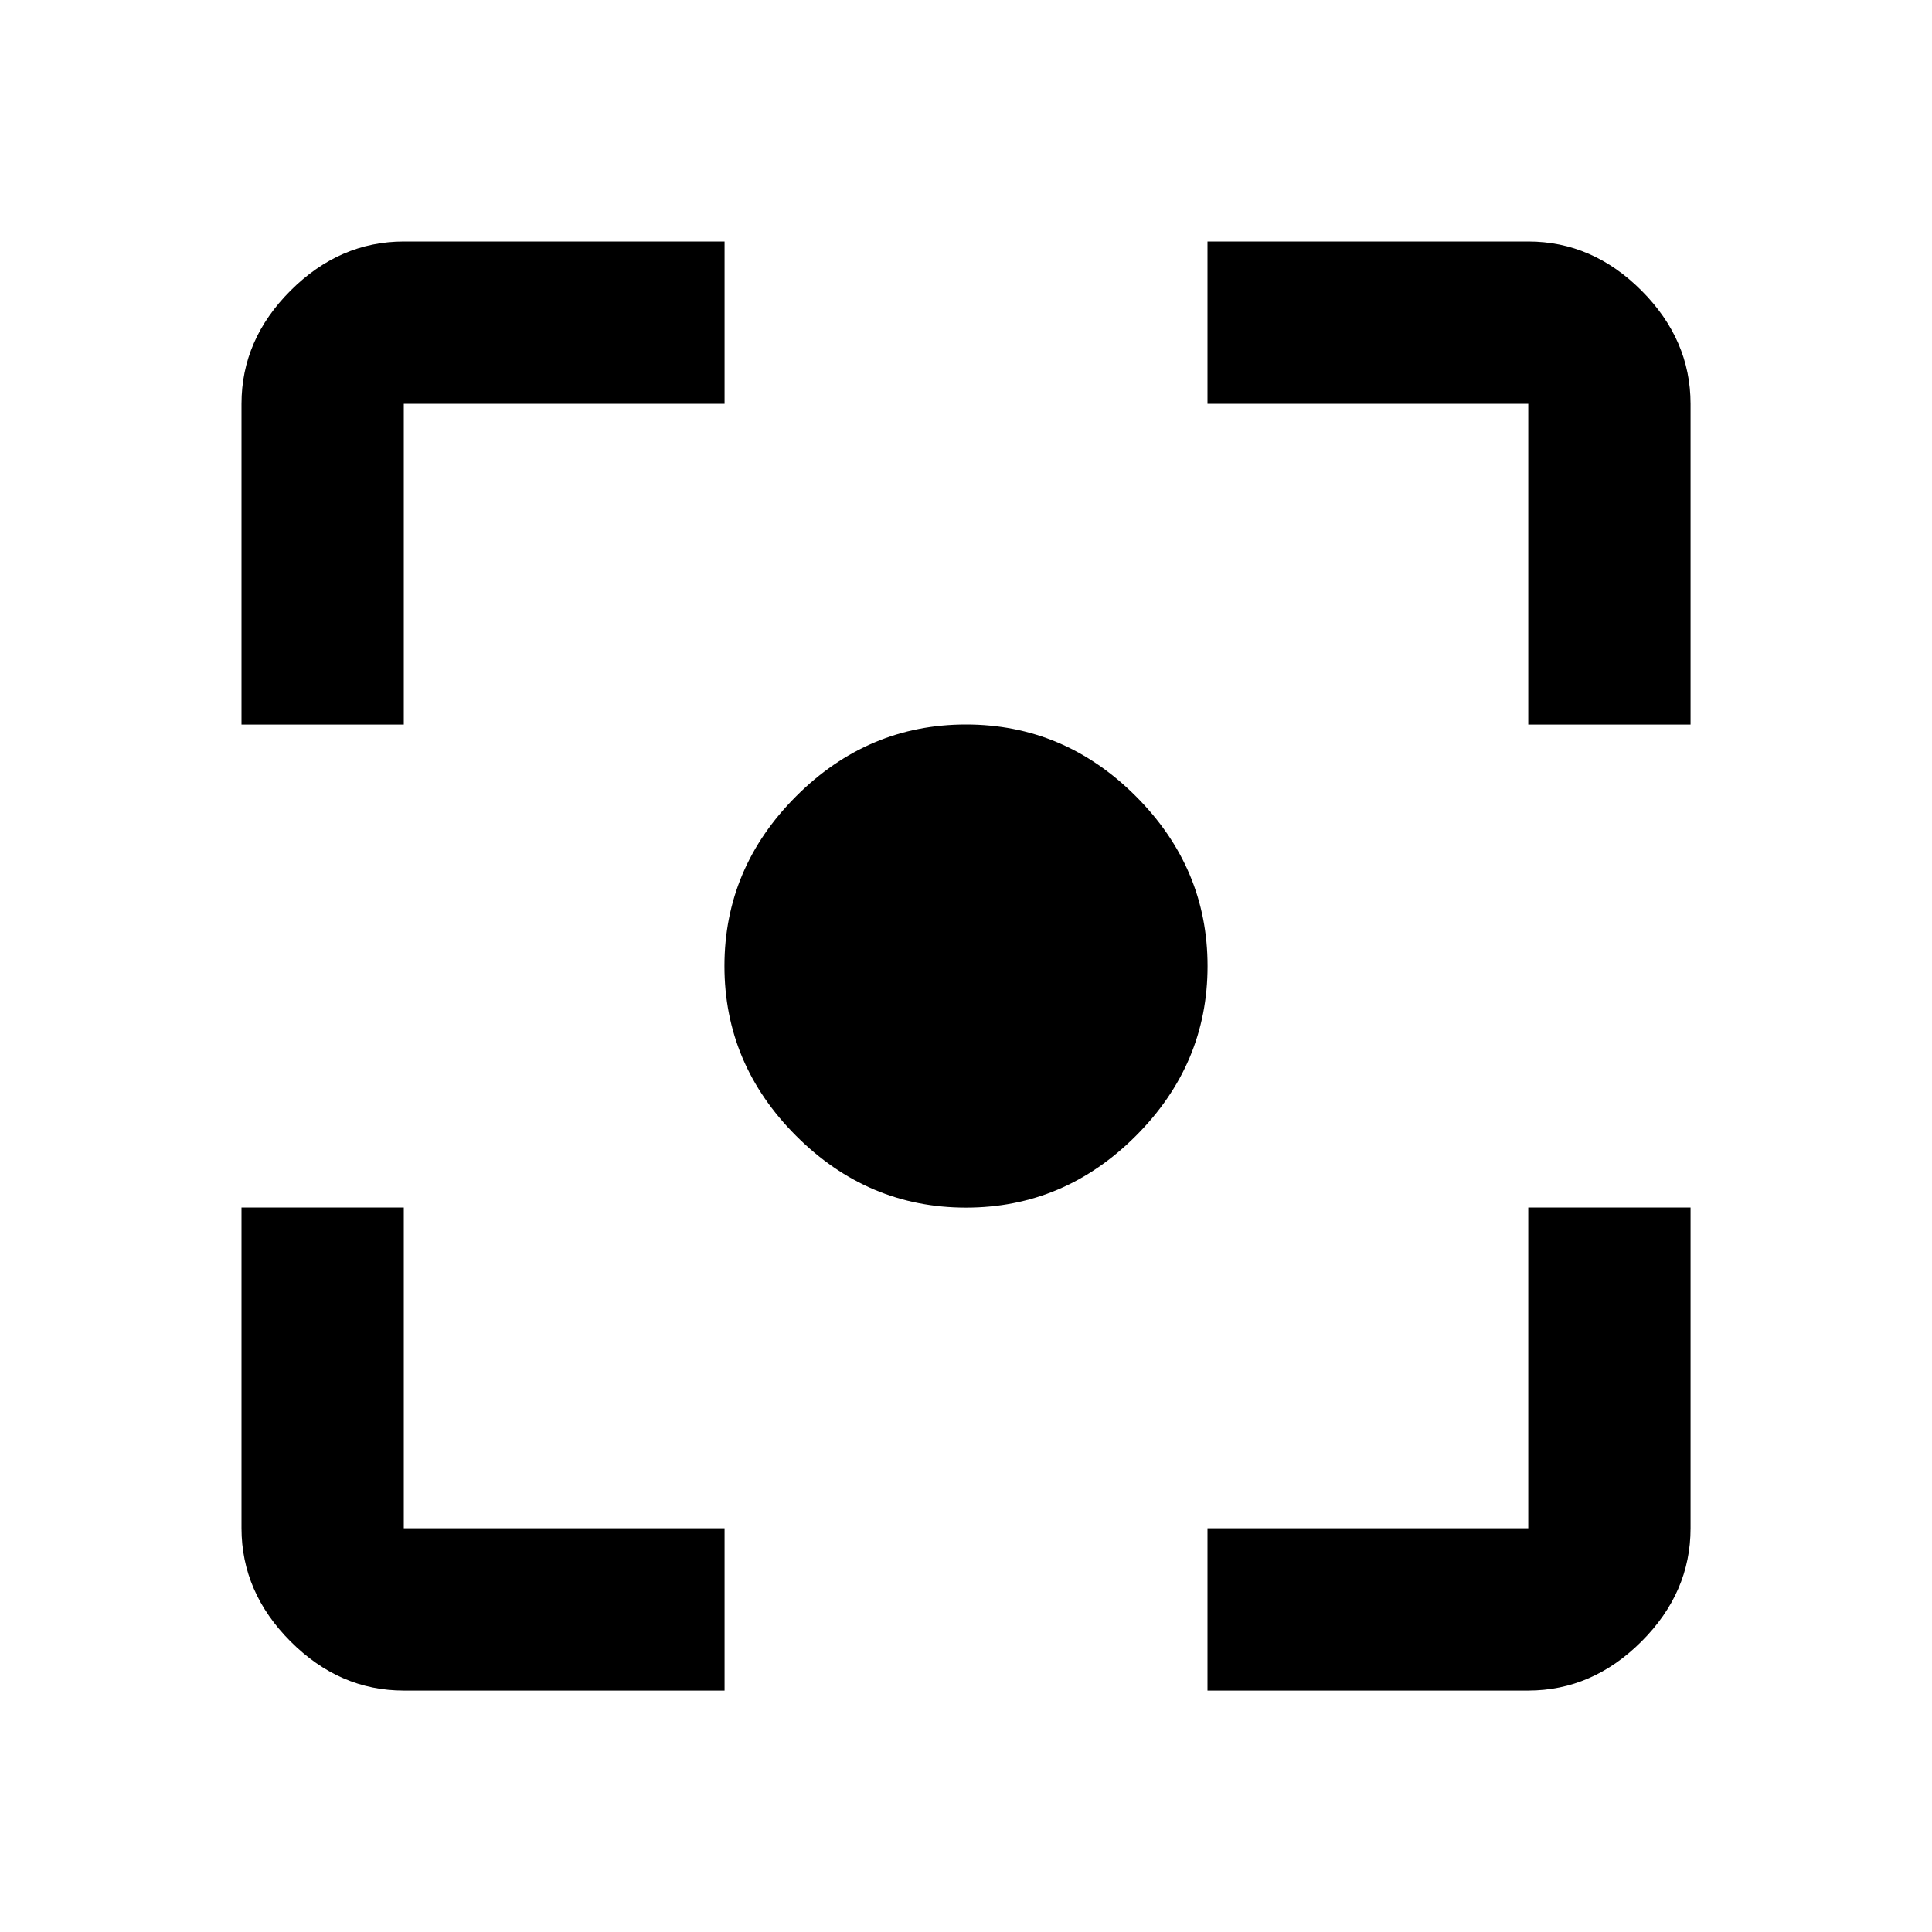 <?xml version="1.0" encoding="utf-8"?>
<!-- Generated by IcoMoon.io -->
<!DOCTYPE svg PUBLIC "-//W3C//DTD SVG 1.1//EN" "http://www.w3.org/Graphics/SVG/1.1/DTD/svg11.dtd">
<svg version="1.1" xmlns="http://www.w3.org/2000/svg" xmlns:xlink="http://www.w3.org/1999/xlink" width="32" height="32" viewBox="0 0 32 32">
<path d="M16 12q1.625 0 2.813 1.188t1.188 2.813-1.188 2.813-2.813 1.188-2.813-1.188-1.188-2.813 1.188-2.813 2.813-1.188zM25.313 25.313v-5.313h2.688v5.313q0 1.063-0.813 1.875t-1.875 0.813h-5.313v-2.688h5.313zM25.313 4q1.063 0 1.875 0.813t0.813 1.875v5.313h-2.688v-5.313h-5.313v-2.688h5.313zM6.688 6.688v5.313h-2.688v-5.313q0-1.063 0.813-1.875t1.875-0.813h5.313v2.688h-5.313zM6.688 20v5.313h5.313v2.688h-5.313q-1.063 0-1.875-0.813t-0.813-1.875v-5.313h2.688z"></path>
</svg>

